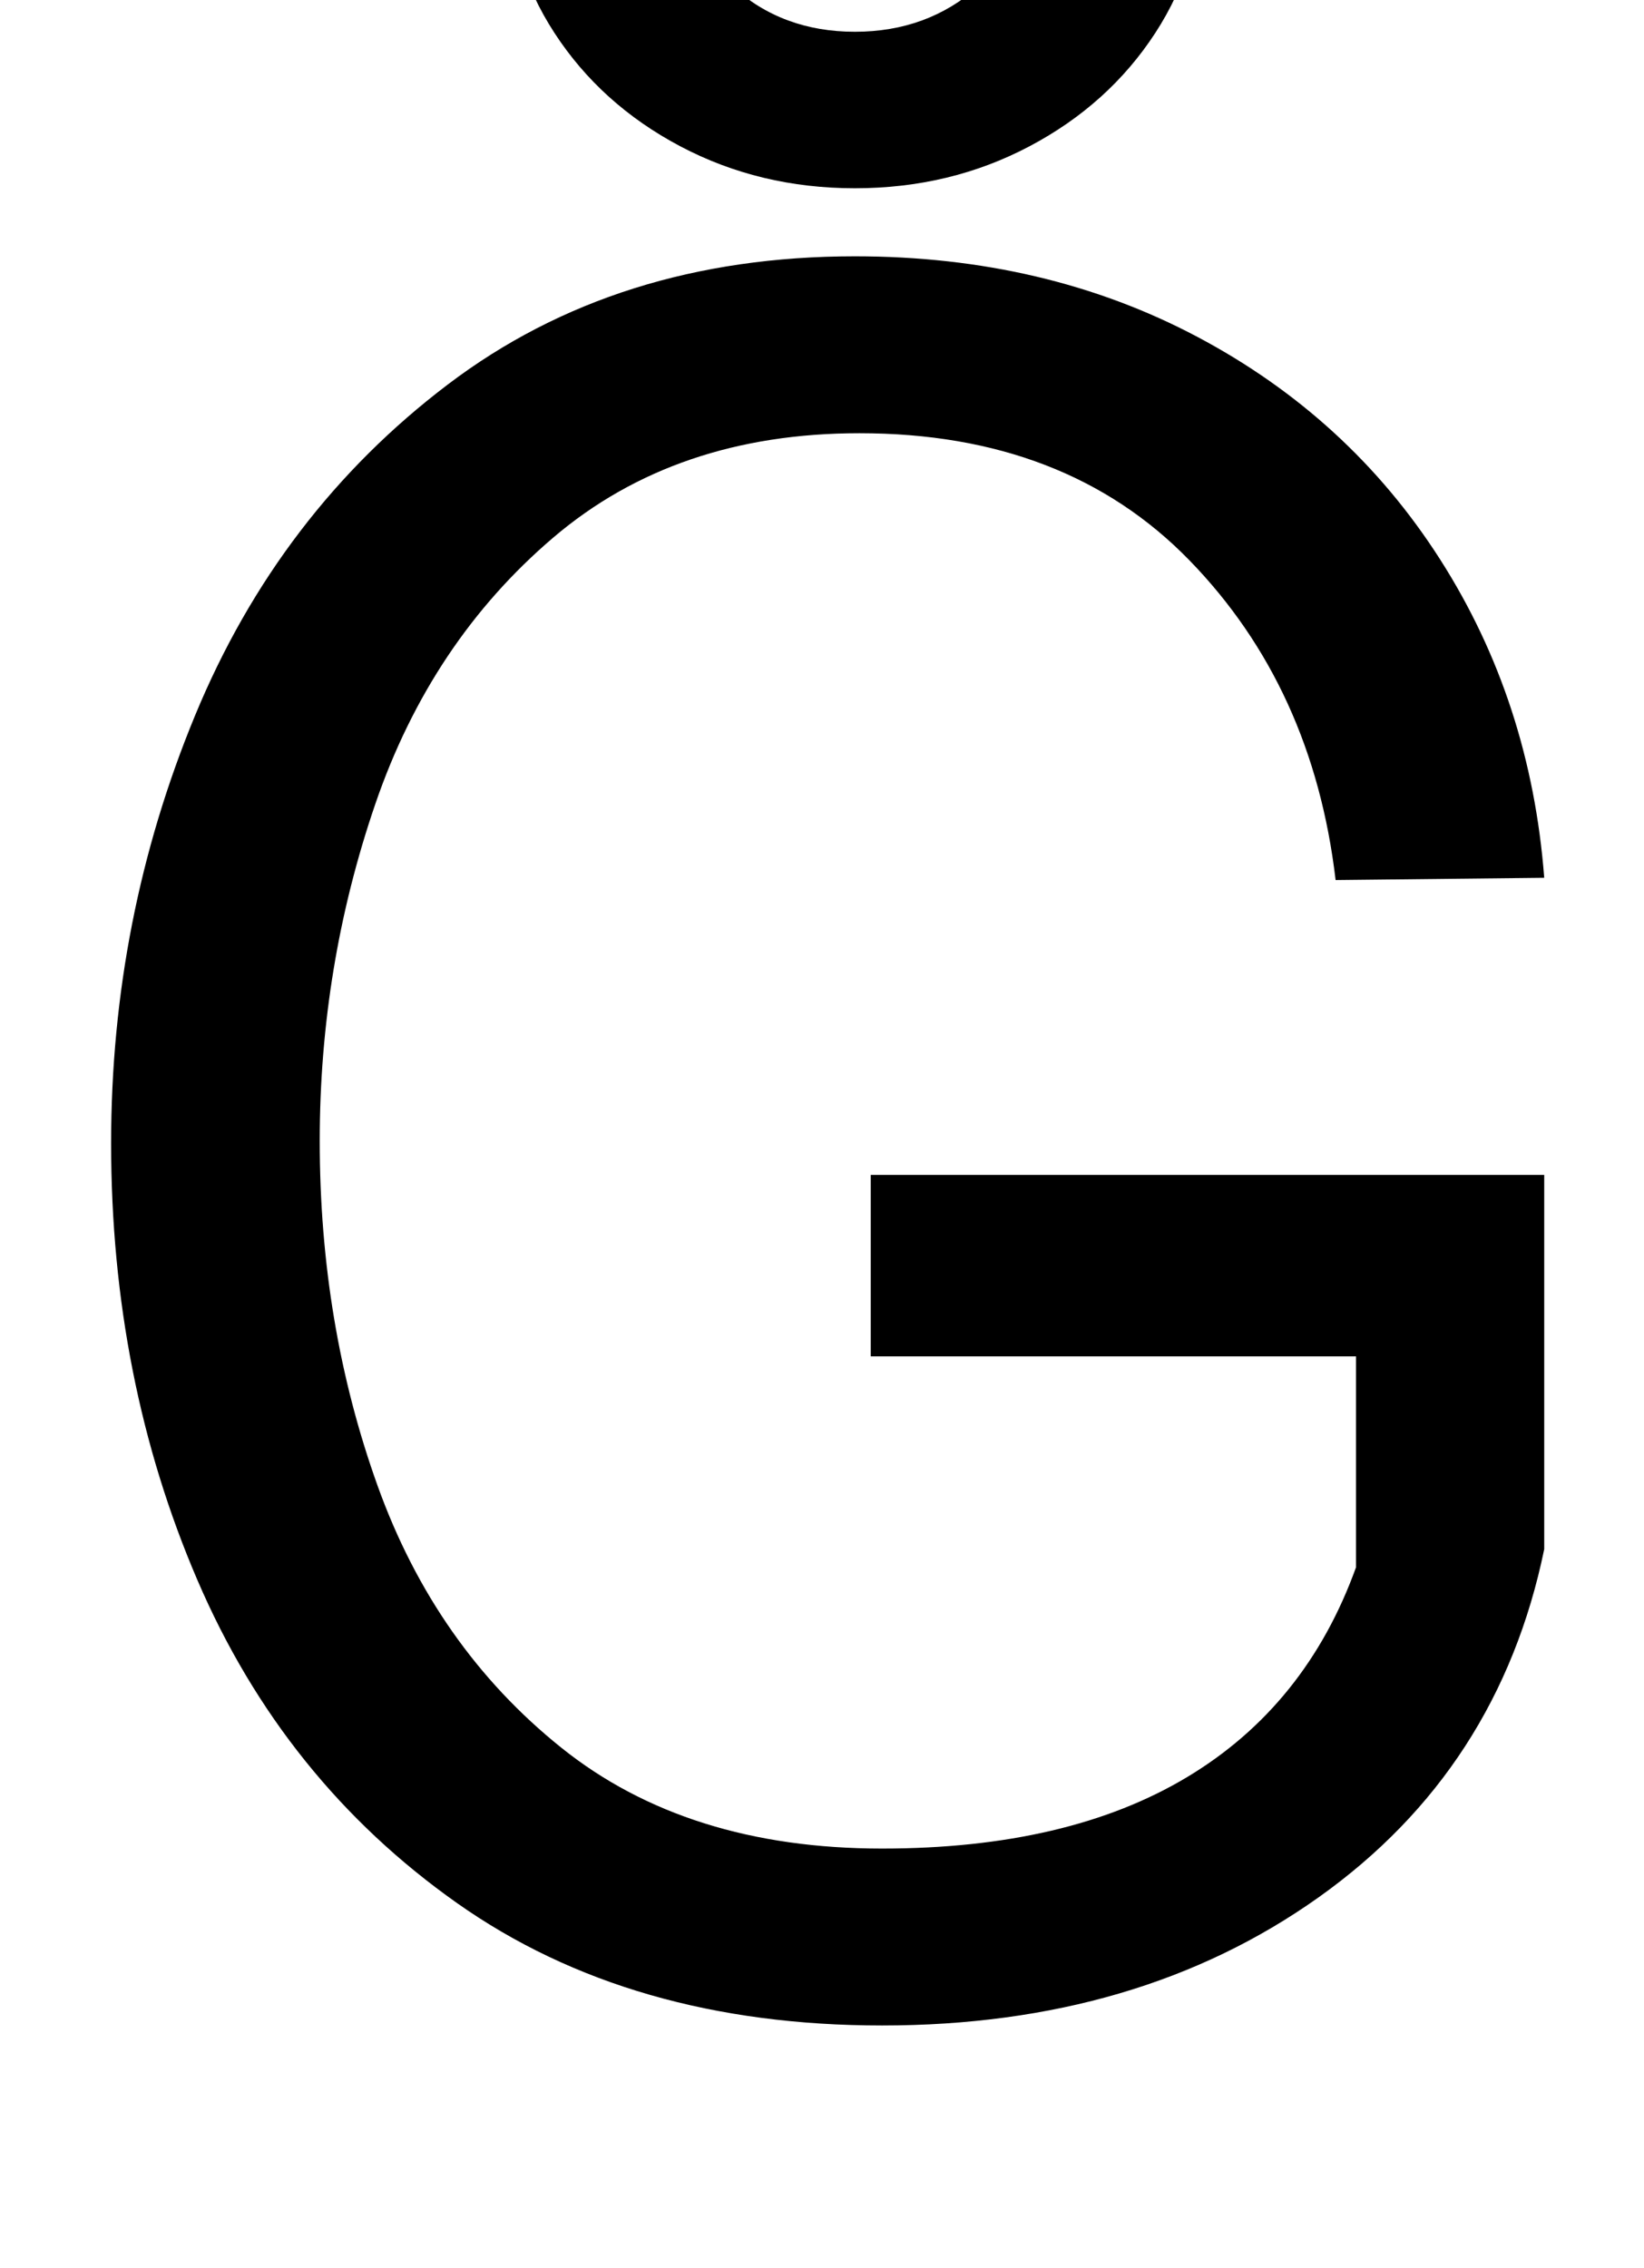 <svg xmlns="http://www.w3.org/2000/svg" width="725" height="1000"><path d="M384 362V282H598V189Q576 128 523.5 96.5Q471 65 389 65Q303 65 247.5 109.5Q192 154 166.5 225.0Q141 296 141 377Q141 454 165.5 525.5Q190 597 244.0 643.0Q298 689 379 689Q470 689 524.5 633.0Q579 577 589 492L681 493Q675 571 635.0 633.5Q595 696 528.0 731.5Q461 767 377 767Q272 767 197.5 710.5Q123 654 86.0 564.5Q49 475 49 376Q49 272 87.0 183.5Q125 95 201.5 41.0Q278 -13 389 -13Q502 -13 581.5 43.5Q661 100 681 197V362ZM454 935Q454 906 431.5 886.0Q409 866 377 866Q345 866 323.0 886.0Q301 906 301 935H224Q224 897 244.5 865.5Q265 834 300.0 815.5Q335 797 377 797Q419 797 454.0 815.5Q489 834 509.5 865.5Q530 897 530 935Z" transform="translate(0, 880) scale(1,-1)" /></svg>